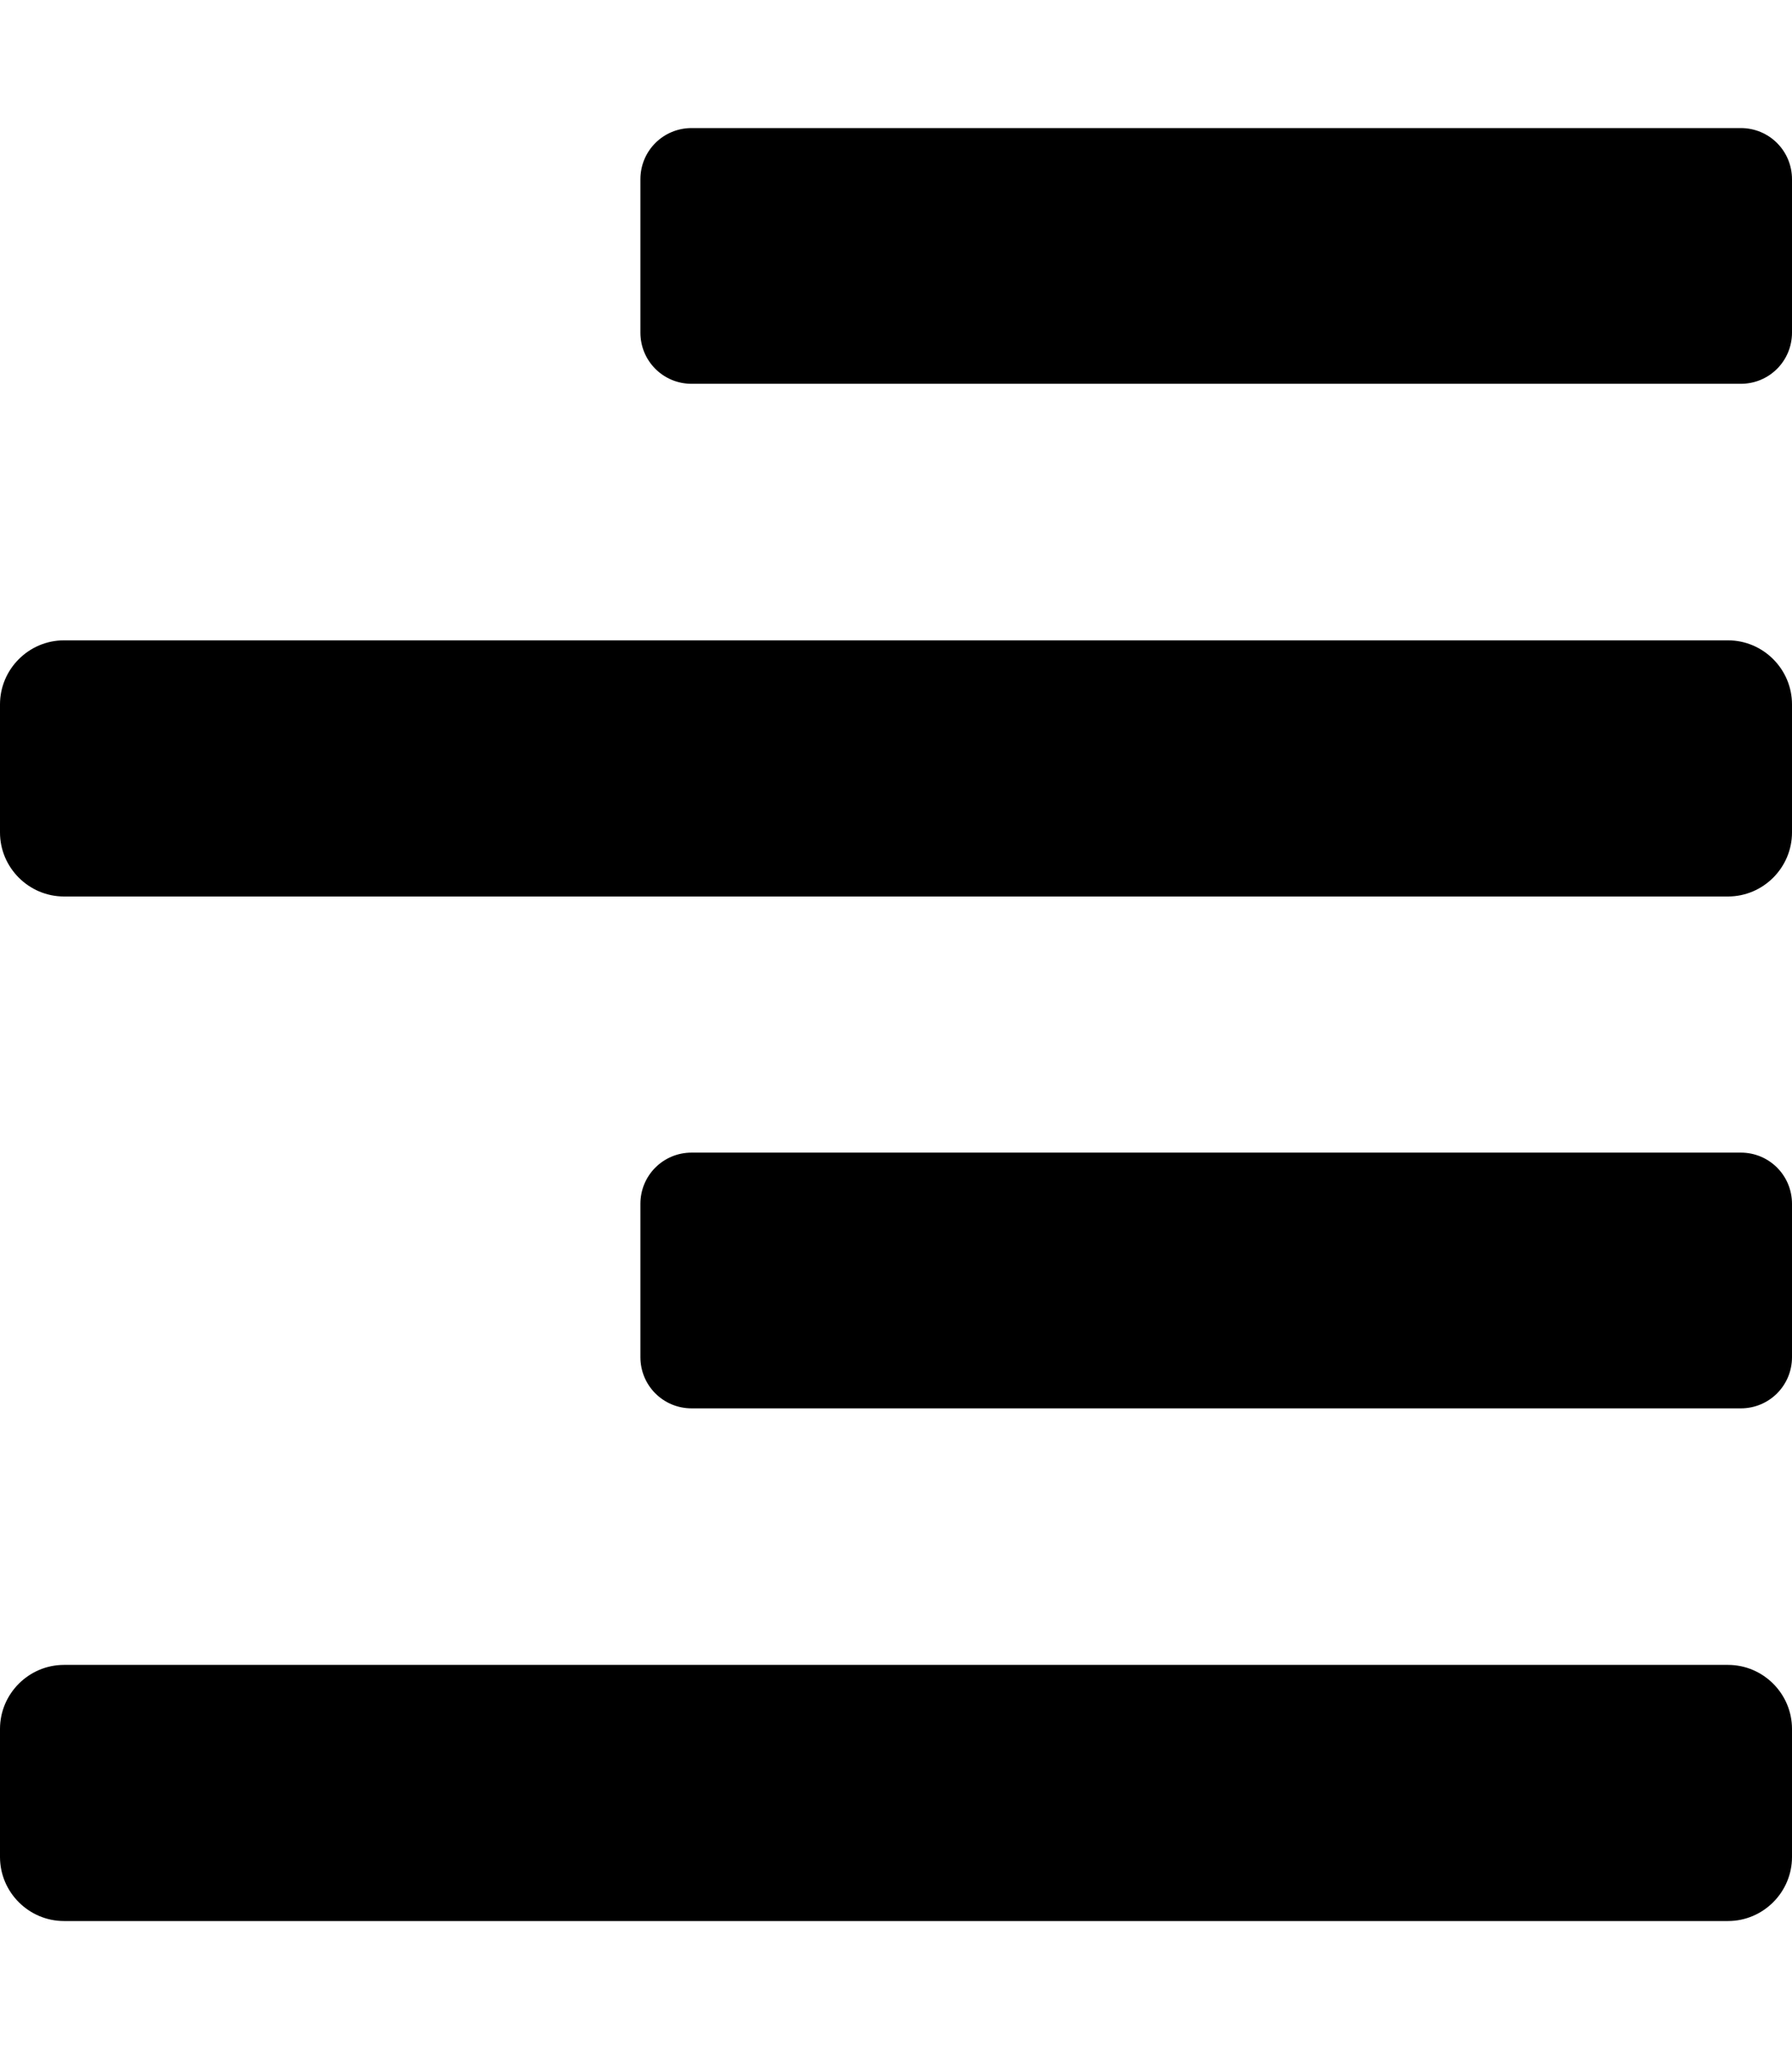 <svg xmlns="http://www.w3.org/2000/svg" width="100%" height="100%" viewBox="0 0 448 512"><path fill="currentColor" d="M16 224c-8.8 0-16-7.2-16-16v-32c0-8.8 7.2-16 16-16h416c8.8 0 16 7.2 16 16v32c0 8.8-7.2 16-16 16h-416zM432 416c8.8 0 16 7.2 16 16v32c0 8.8-7.2 16-16 16h-416c-8.8 0-16-7.2-16-16v-32c0-8.8 7.2-16 16-16h416zM435.2 32c7.1 0 12.8 5.7 12.8 12.8v0 38.3 0c0 7.1-5.7 12.8-12.8 12.8h0-262.3 0c-7.1 0-12.8-5.7-12.8-12.8v0-38.3 0c0-7.1 5.7-12.8 12.8-12.8h0 262.3zM435.2 288c7.1 0 12.8 5.7 12.8 12.8v0 38.3 0c0 7.1-5.7 12.8-12.8 12.8h0-262.3 0c-7.1 0-12.8-5.7-12.8-12.8v0-38.3 0c0-7.1 5.7-12.8 12.8-12.8h0 262.3z" /></svg>
